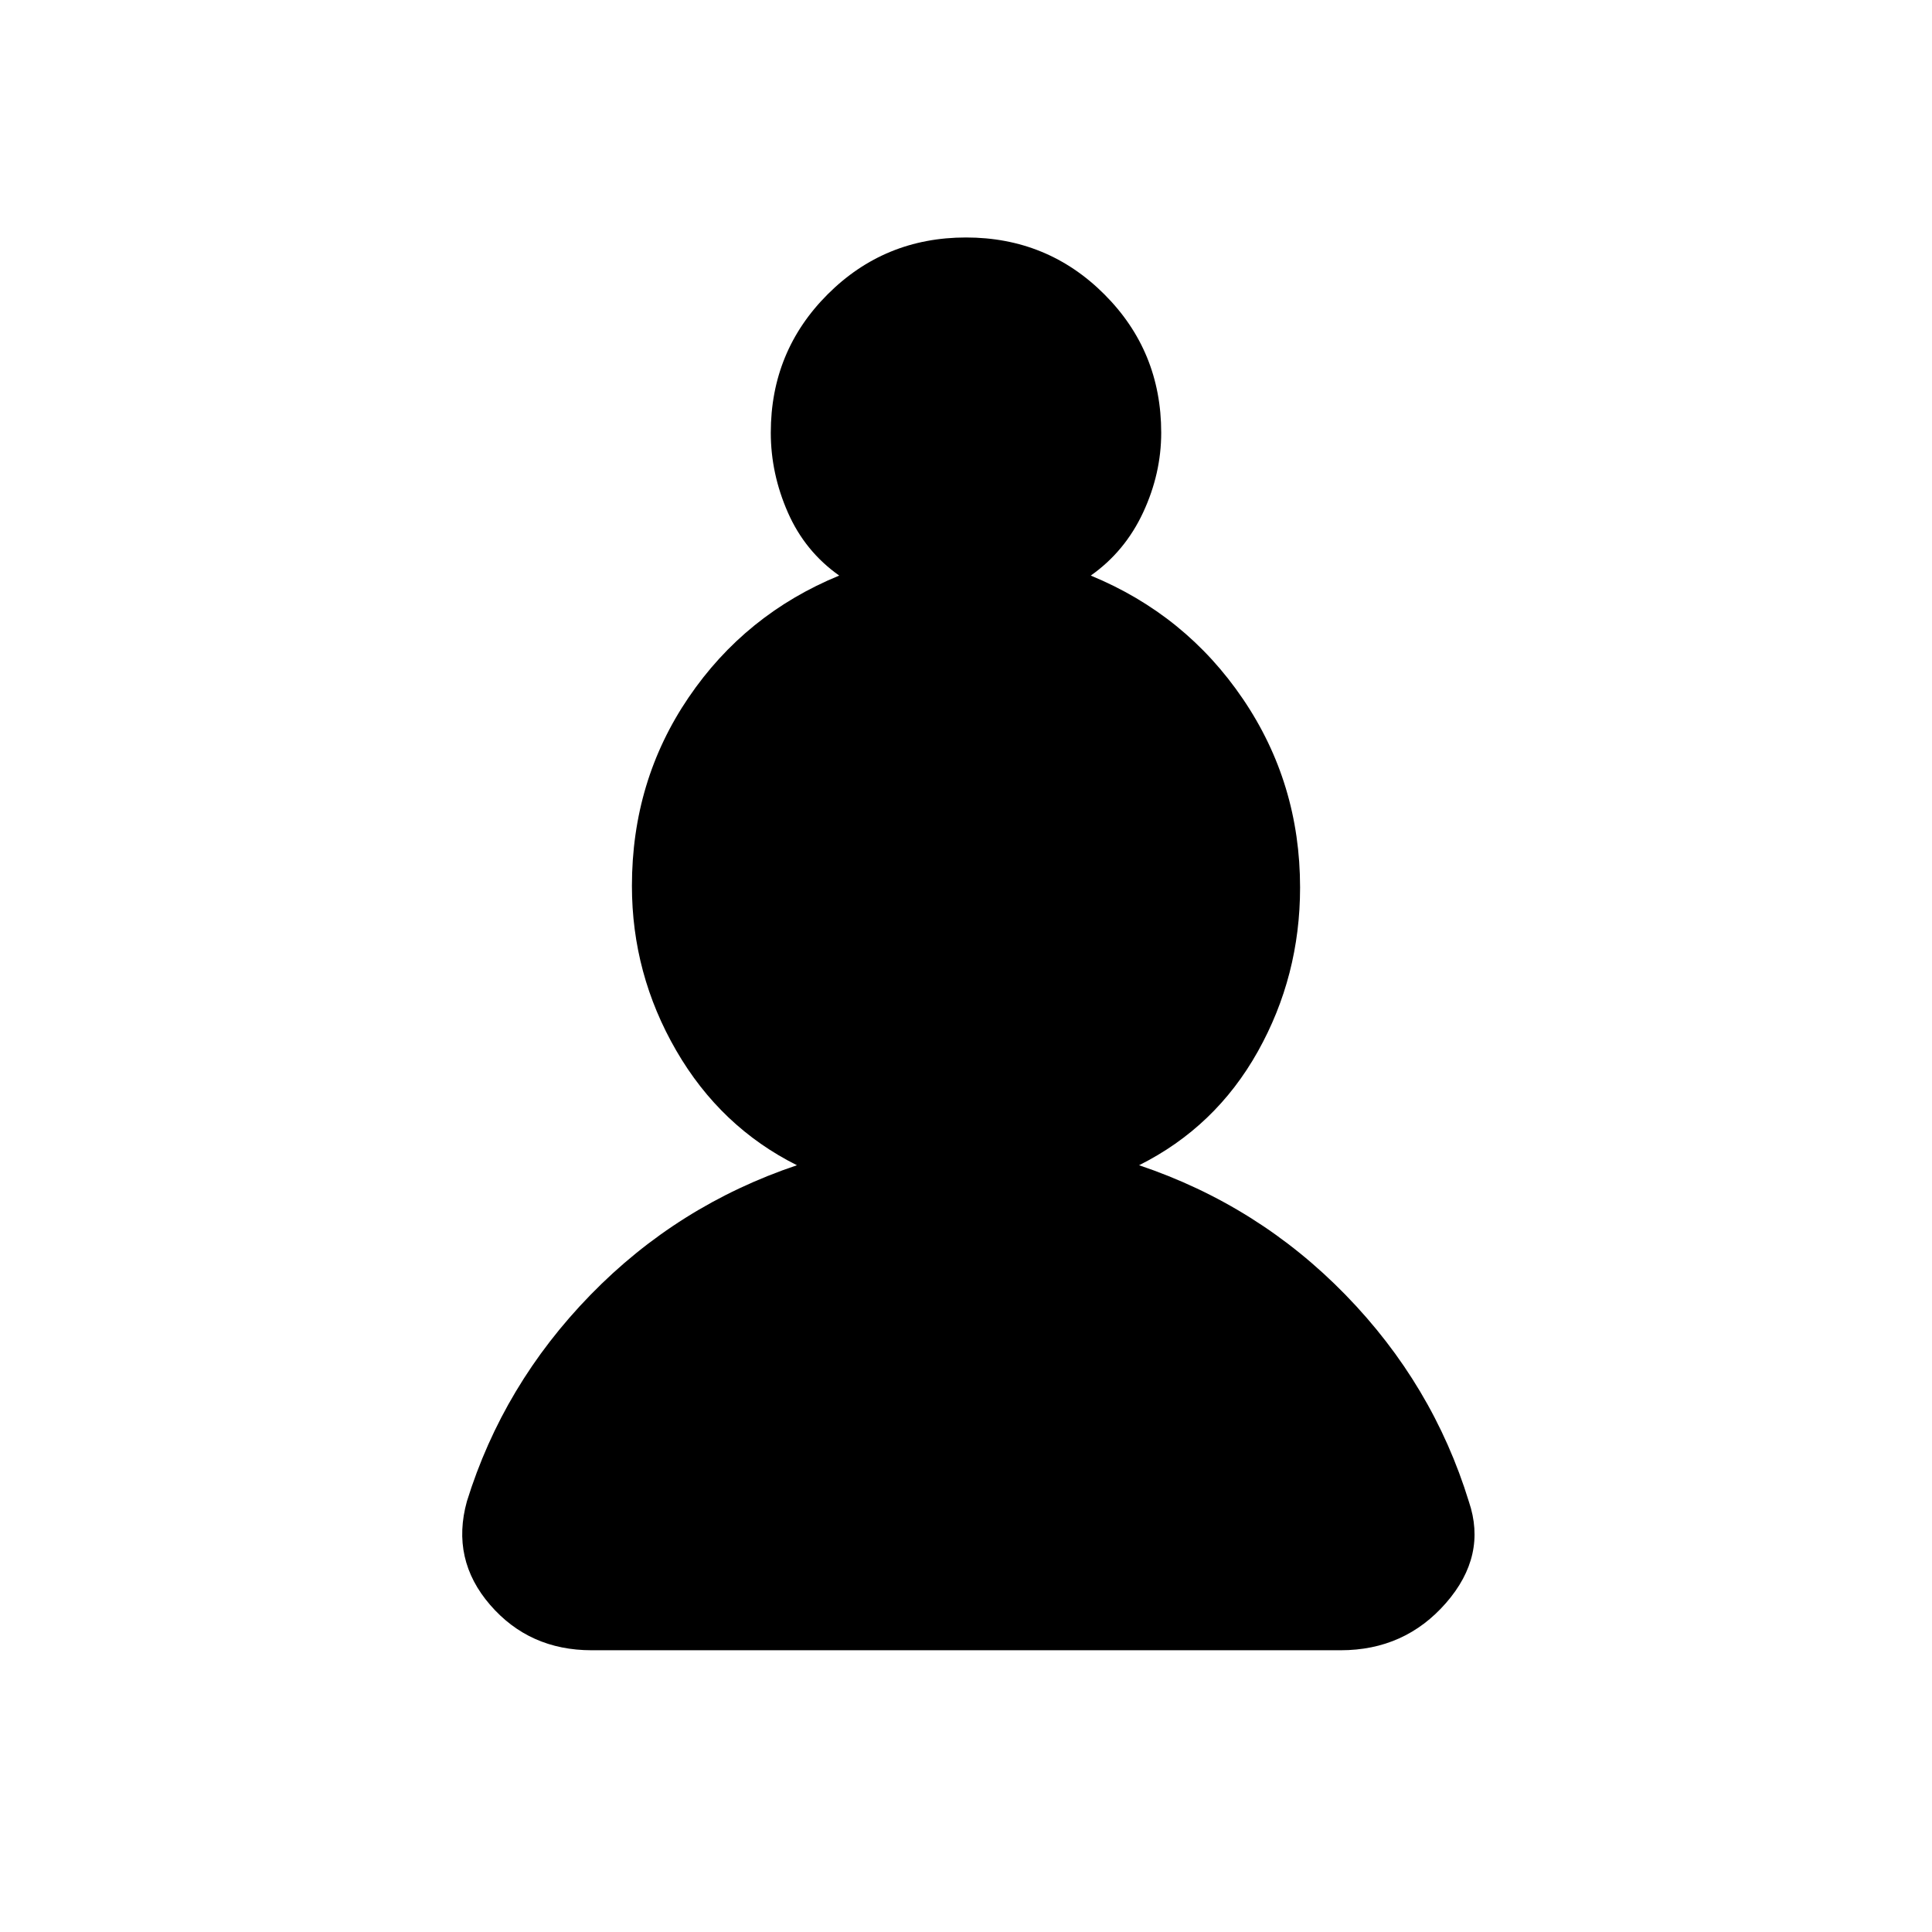 <svg xmlns="http://www.w3.org/2000/svg" height="20" viewBox="0 -960 960 960" width="20"><path d="M293.97-140q-30.97 0-50.47-22.59T232-214q18-58 61.36-102.53Q336.71-361.07 396-381q-38-19-60-57.01t-22-81.78q0-52.21 28.15-93.62Q370.29-654.82 417-674q-17-12-25.5-31.33Q383-724.65 383-745q0-40.5 28.25-68.75T480-842q40.5 0 68.75 28.25T577-745q0 20.35-9 39.67Q559-686 542-674q47.18 19.44 75.59 61.28Q646-570.88 646-519q0 44-21 81.5T566-381q59.29 19.93 102.64 64.47Q712-272 729.88-213.84 739-187 718.52-163.5 698.03-140 666.16-140H293.97Z"/></svg>